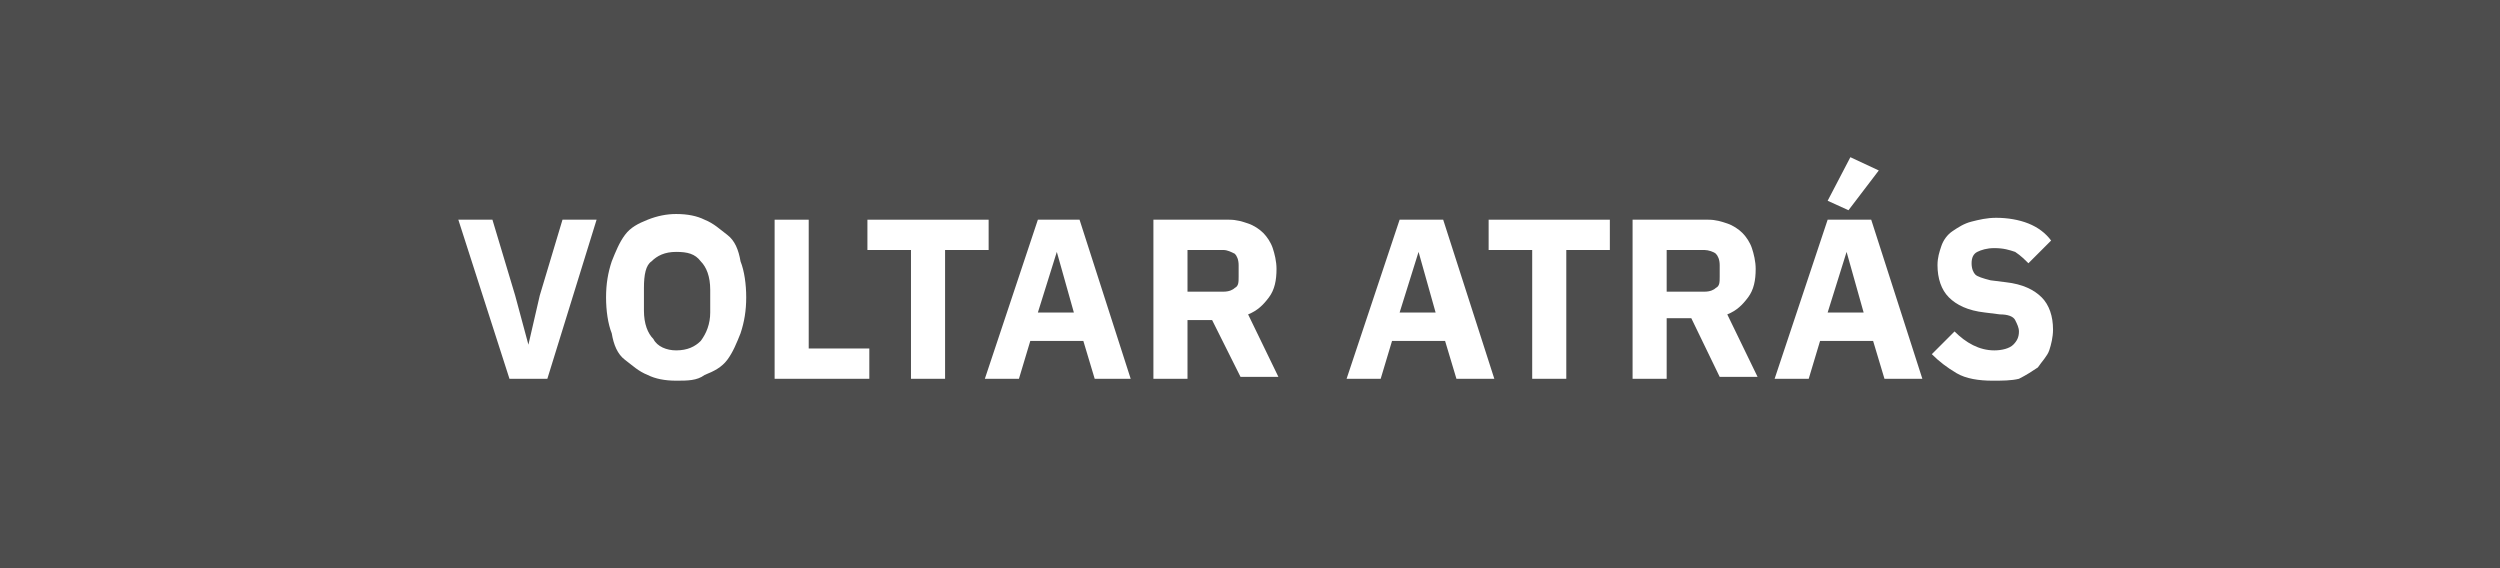<?xml version="1.0" encoding="utf-8"?>
<!-- Generator: Adobe Illustrator 25.0.1, SVG Export Plug-In . SVG Version: 6.00 Build 0)  -->
<svg version="1.1" id="Component_1_43" xmlns="http://www.w3.org/2000/svg" xmlns:xlink="http://www.w3.org/1999/xlink" x="0px"
	 y="0px" viewBox="0 0 132 30" style="enable-background:new 0 0 132 30;" xml:space="preserve">
<style type="text/css">
	.st0{fill:#4D4D4D;}
	.st1{enable-background:new    ;}
	.st2{fill:#FFFFFF;}
</style>
<rect id="Rectangle_27" class="st0" width="132" height="30"/>
<g class="st1">
	<path class="st2" d="M26.9,20l-2.7-8.4H26l1.2,4l0.7,2.6h0l0.6-2.6l1.2-4h1.8L28.9,20H26.9z"/>
	<path class="st2" d="M35.7,20.1c-0.6,0-1.1-0.1-1.5-0.3c-0.5-0.2-0.8-0.5-1.2-0.8s-0.6-0.8-0.7-1.4c-0.2-0.5-0.3-1.2-0.3-1.9
		c0-0.7,0.1-1.3,0.3-1.9c0.2-0.5,0.4-1,0.7-1.4s0.7-0.6,1.2-0.8c0.5-0.2,1-0.3,1.5-0.3c0.6,0,1.1,0.1,1.5,0.3
		c0.5,0.2,0.8,0.5,1.2,0.8s0.6,0.8,0.7,1.4c0.2,0.5,0.3,1.2,0.3,1.9c0,0.7-0.1,1.3-0.3,1.9c-0.2,0.5-0.4,1-0.7,1.4s-0.7,0.6-1.2,0.8
		C36.8,20.1,36.3,20.1,35.7,20.1z M35.7,18.5c0.6,0,1-0.2,1.3-0.5c0.3-0.4,0.5-0.9,0.5-1.5v-1.2c0-0.7-0.2-1.2-0.5-1.5
		c-0.3-0.4-0.7-0.5-1.3-0.5c-0.6,0-1,0.2-1.3,0.5C34.1,14,34,14.5,34,15.2v1.2c0,0.7,0.2,1.2,0.5,1.5C34.7,18.3,35.2,18.5,35.7,18.5
		z"/>
	<path class="st2" d="M40.9,20v-8.4h1.8v6.8h3.2V20H40.9z"/>
	<path class="st2" d="M49.9,13.2V20h-1.8v-6.8h-2.3v-1.6h6.4v1.6H49.9z"/>
	<path class="st2" d="M57.8,20l-0.6-2h-2.8l-0.6,2h-1.8l2.8-8.4H57l2.7,8.4H57.8z M55.8,13.3L55.8,13.3l-1,3.2h1.9L55.8,13.3z"/>
	<path class="st2" d="M62.7,20h-1.8v-8.4h4c0.4,0,0.7,0.1,1,0.2s0.6,0.3,0.8,0.5c0.2,0.2,0.4,0.5,0.5,0.8s0.2,0.7,0.2,1.1
		c0,0.6-0.1,1.1-0.4,1.5s-0.6,0.7-1.1,0.9l1.6,3.3h-2L64,16.9h-1.3V20z M64.6,15.4c0.3,0,0.5-0.1,0.6-0.2c0.2-0.1,0.2-0.3,0.2-0.6
		V14c0-0.3-0.1-0.5-0.2-0.6c-0.2-0.1-0.4-0.2-0.6-0.2h-1.9v2.2H64.6z"/>
	<path class="st2" d="M76.9,20l-0.6-2h-2.8l-0.6,2h-1.8l2.8-8.4h2.3l2.7,8.4H76.9z M74.9,13.3L74.9,13.3l-1,3.2h1.9L74.9,13.3z"/>
	<path class="st2" d="M82.7,13.2V20h-1.8v-6.8h-2.3v-1.6H85v1.6H82.7z"/>
	<path class="st2" d="M88,20h-1.8v-8.4h4c0.4,0,0.7,0.1,1,0.2c0.3,0.1,0.6,0.3,0.8,0.5c0.2,0.2,0.4,0.5,0.5,0.8s0.2,0.7,0.2,1.1
		c0,0.6-0.1,1.1-0.4,1.5s-0.6,0.7-1.1,0.9l1.6,3.3h-2l-1.5-3.1H88V20z M90,15.4c0.3,0,0.5-0.1,0.6-0.2c0.2-0.1,0.2-0.3,0.2-0.6V14
		c0-0.3-0.1-0.5-0.2-0.6s-0.4-0.2-0.6-0.2H88v2.2H90z"/>
	<path class="st2" d="M99.5,20l-0.6-2h-2.8l-0.6,2h-1.8l2.8-8.4h2.3l2.7,8.4H99.5z M97.5,13.3L97.5,13.3l-1,3.2h1.9L97.5,13.3z
		 M97.6,11.1l-1.1-0.5l1.2-2.3L99.2,9L97.6,11.1z"/>
	<path class="st2" d="M105.2,20.1c-0.7,0-1.4-0.1-1.9-0.4s-0.9-0.6-1.3-1l1.2-1.2c0.6,0.6,1.3,1,2.1,1c0.4,0,0.8-0.1,1-0.3
		c0.2-0.2,0.3-0.4,0.3-0.7c0-0.2-0.1-0.4-0.2-0.6s-0.4-0.3-0.8-0.3l-0.8-0.1c-0.9-0.1-1.5-0.4-1.9-0.8c-0.4-0.4-0.6-1-0.6-1.7
		c0-0.4,0.1-0.7,0.2-1s0.3-0.6,0.6-0.8c0.3-0.2,0.6-0.4,1-0.5c0.4-0.1,0.8-0.2,1.3-0.2c0.6,0,1.2,0.1,1.7,0.3
		c0.5,0.2,0.9,0.5,1.2,0.9l-1.2,1.2c-0.2-0.2-0.4-0.4-0.7-0.6c-0.3-0.1-0.6-0.2-1.1-0.2c-0.4,0-0.7,0.1-0.9,0.2
		c-0.2,0.1-0.3,0.3-0.3,0.6c0,0.3,0.1,0.5,0.2,0.6s0.4,0.2,0.8,0.3l0.8,0.1c0.9,0.1,1.5,0.4,1.9,0.8s0.6,1,0.6,1.7
		c0,0.4-0.1,0.8-0.2,1.1c-0.1,0.3-0.4,0.6-0.6,0.9c-0.3,0.2-0.6,0.4-1,0.6C106.2,20.1,105.7,20.1,105.2,20.1z"/>
</g>
</svg>
